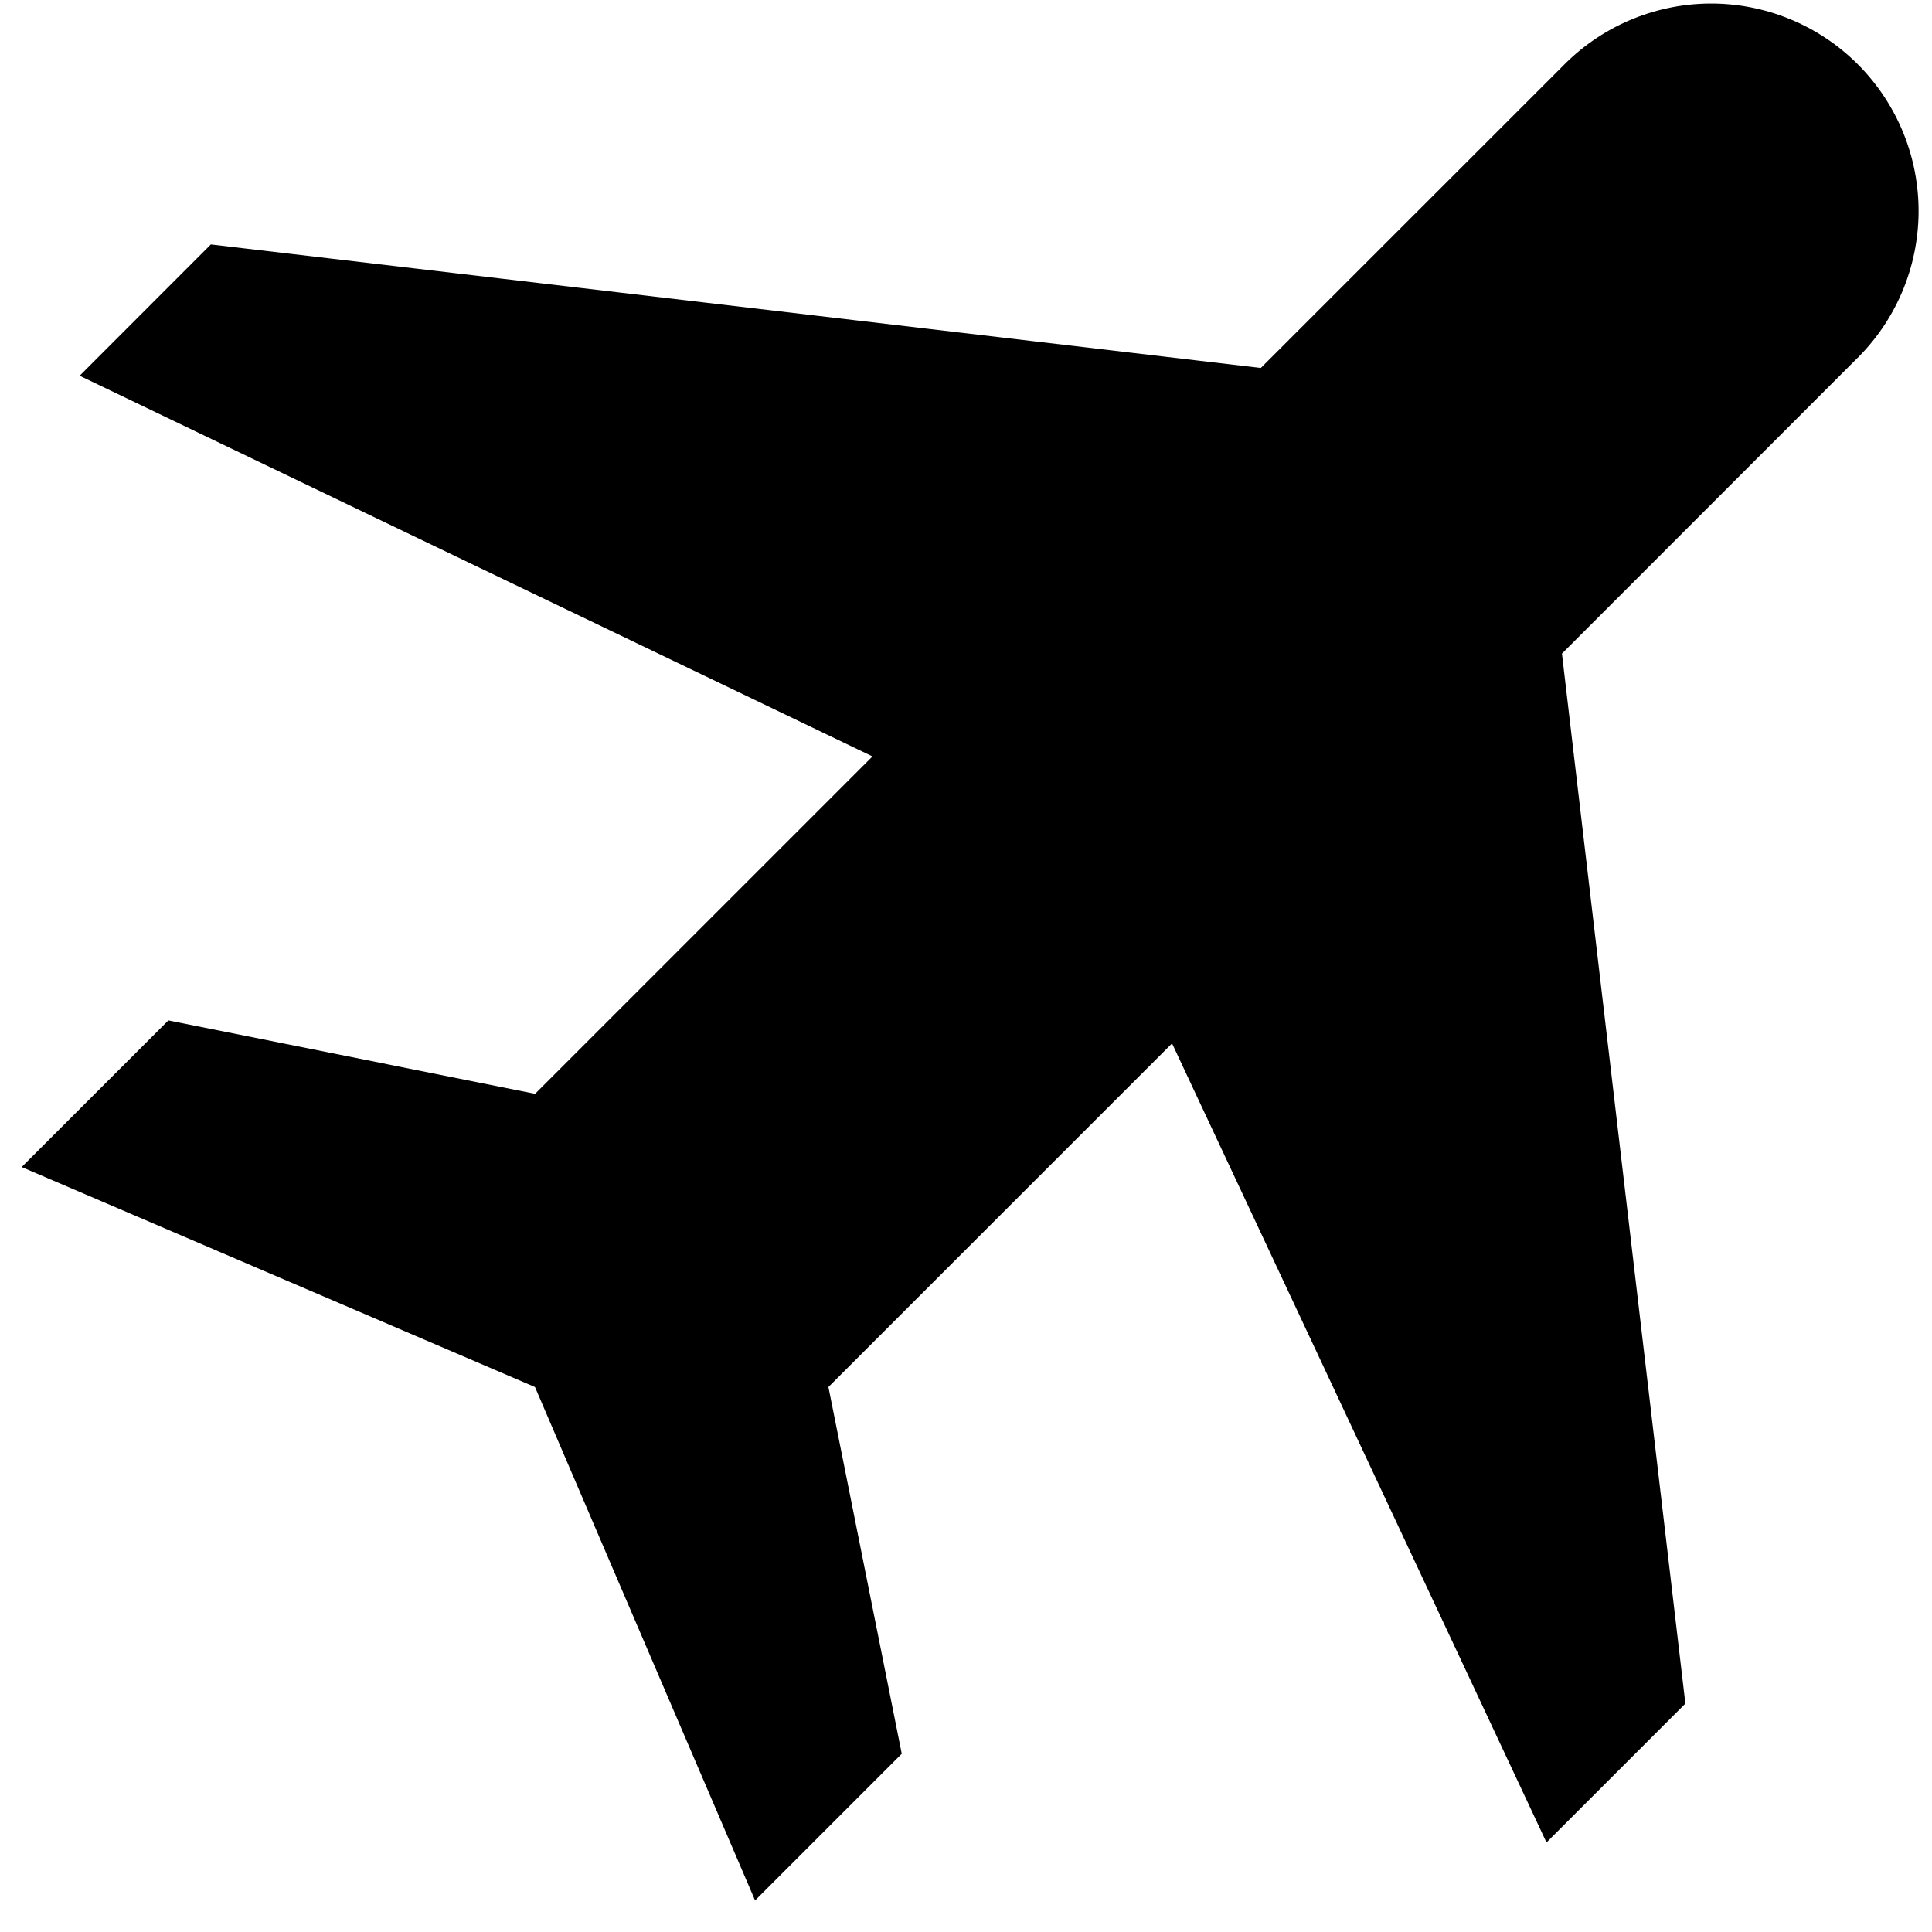<svg width="52" height="52" viewBox="0 0 52 52" fill="none" xmlns="http://www.w3.org/2000/svg">
<path d="M4.531 27.464L0.583 31.411L14.399 37.332L20.323 51.151L24.271 47.203L22.297 37.332L31.546 28.083L41.624 49.59L45.362 45.852L42.04 17.592L49.934 9.695C50.468 9.18 50.893 8.563 51.186 7.882C51.478 7.201 51.632 6.468 51.639 5.727C51.645 4.986 51.504 4.251 51.223 3.564C50.942 2.878 50.528 2.255 50.004 1.731C49.479 1.206 48.856 0.792 48.17 0.511C47.484 0.23 46.748 0.089 46.007 0.095C45.266 0.102 44.533 0.256 43.852 0.549C43.171 0.841 42.555 1.267 42.04 1.8L33.935 9.904L5.675 6.579L2.144 10.113L23.483 20.359L14.402 29.44L4.531 27.464Z" fill="black"/>
</svg>
